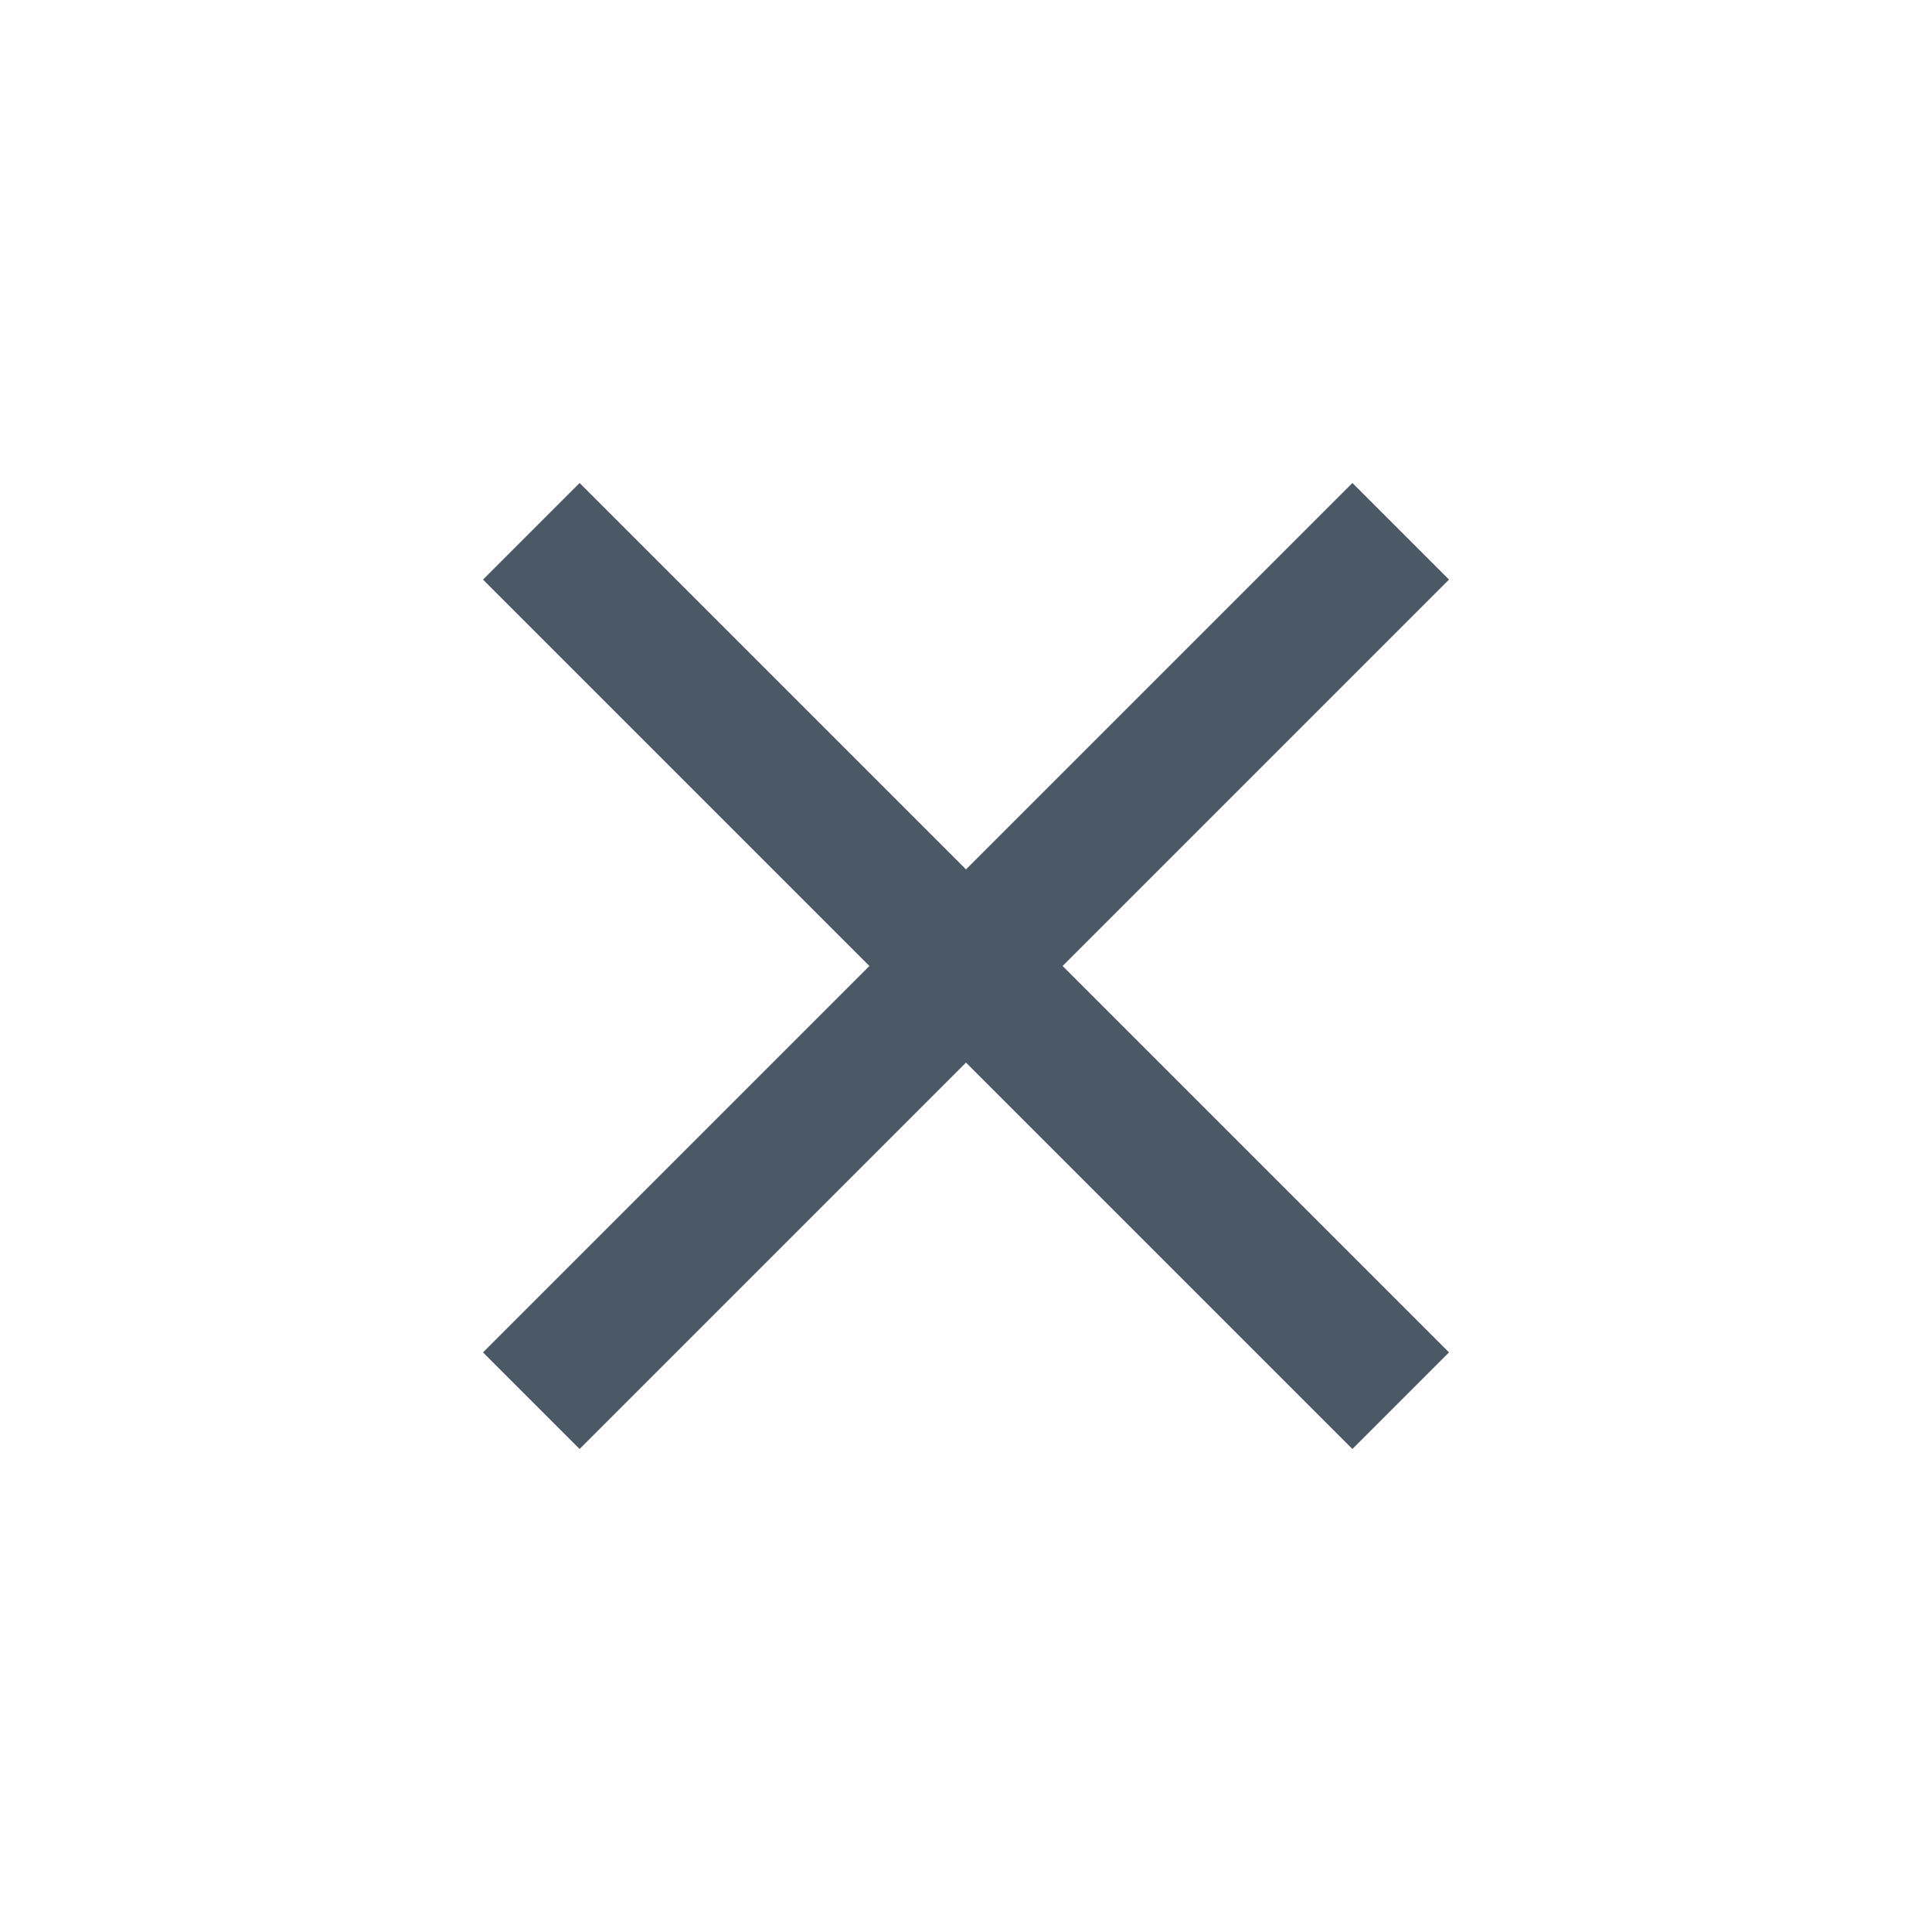 <svg width="12" height="12" viewBox="0 0 12 12" fill="none" xmlns="http://www.w3.org/2000/svg">
<path d="M3.6 9L3 8.4L5.4 6L3 3.6L3.6 3L6 5.4L8.4 3L9 3.6L6.6 6L9 8.4L8.4 9L6 6.6L3.6 9Z" fill="#4B5966"/>
</svg>
